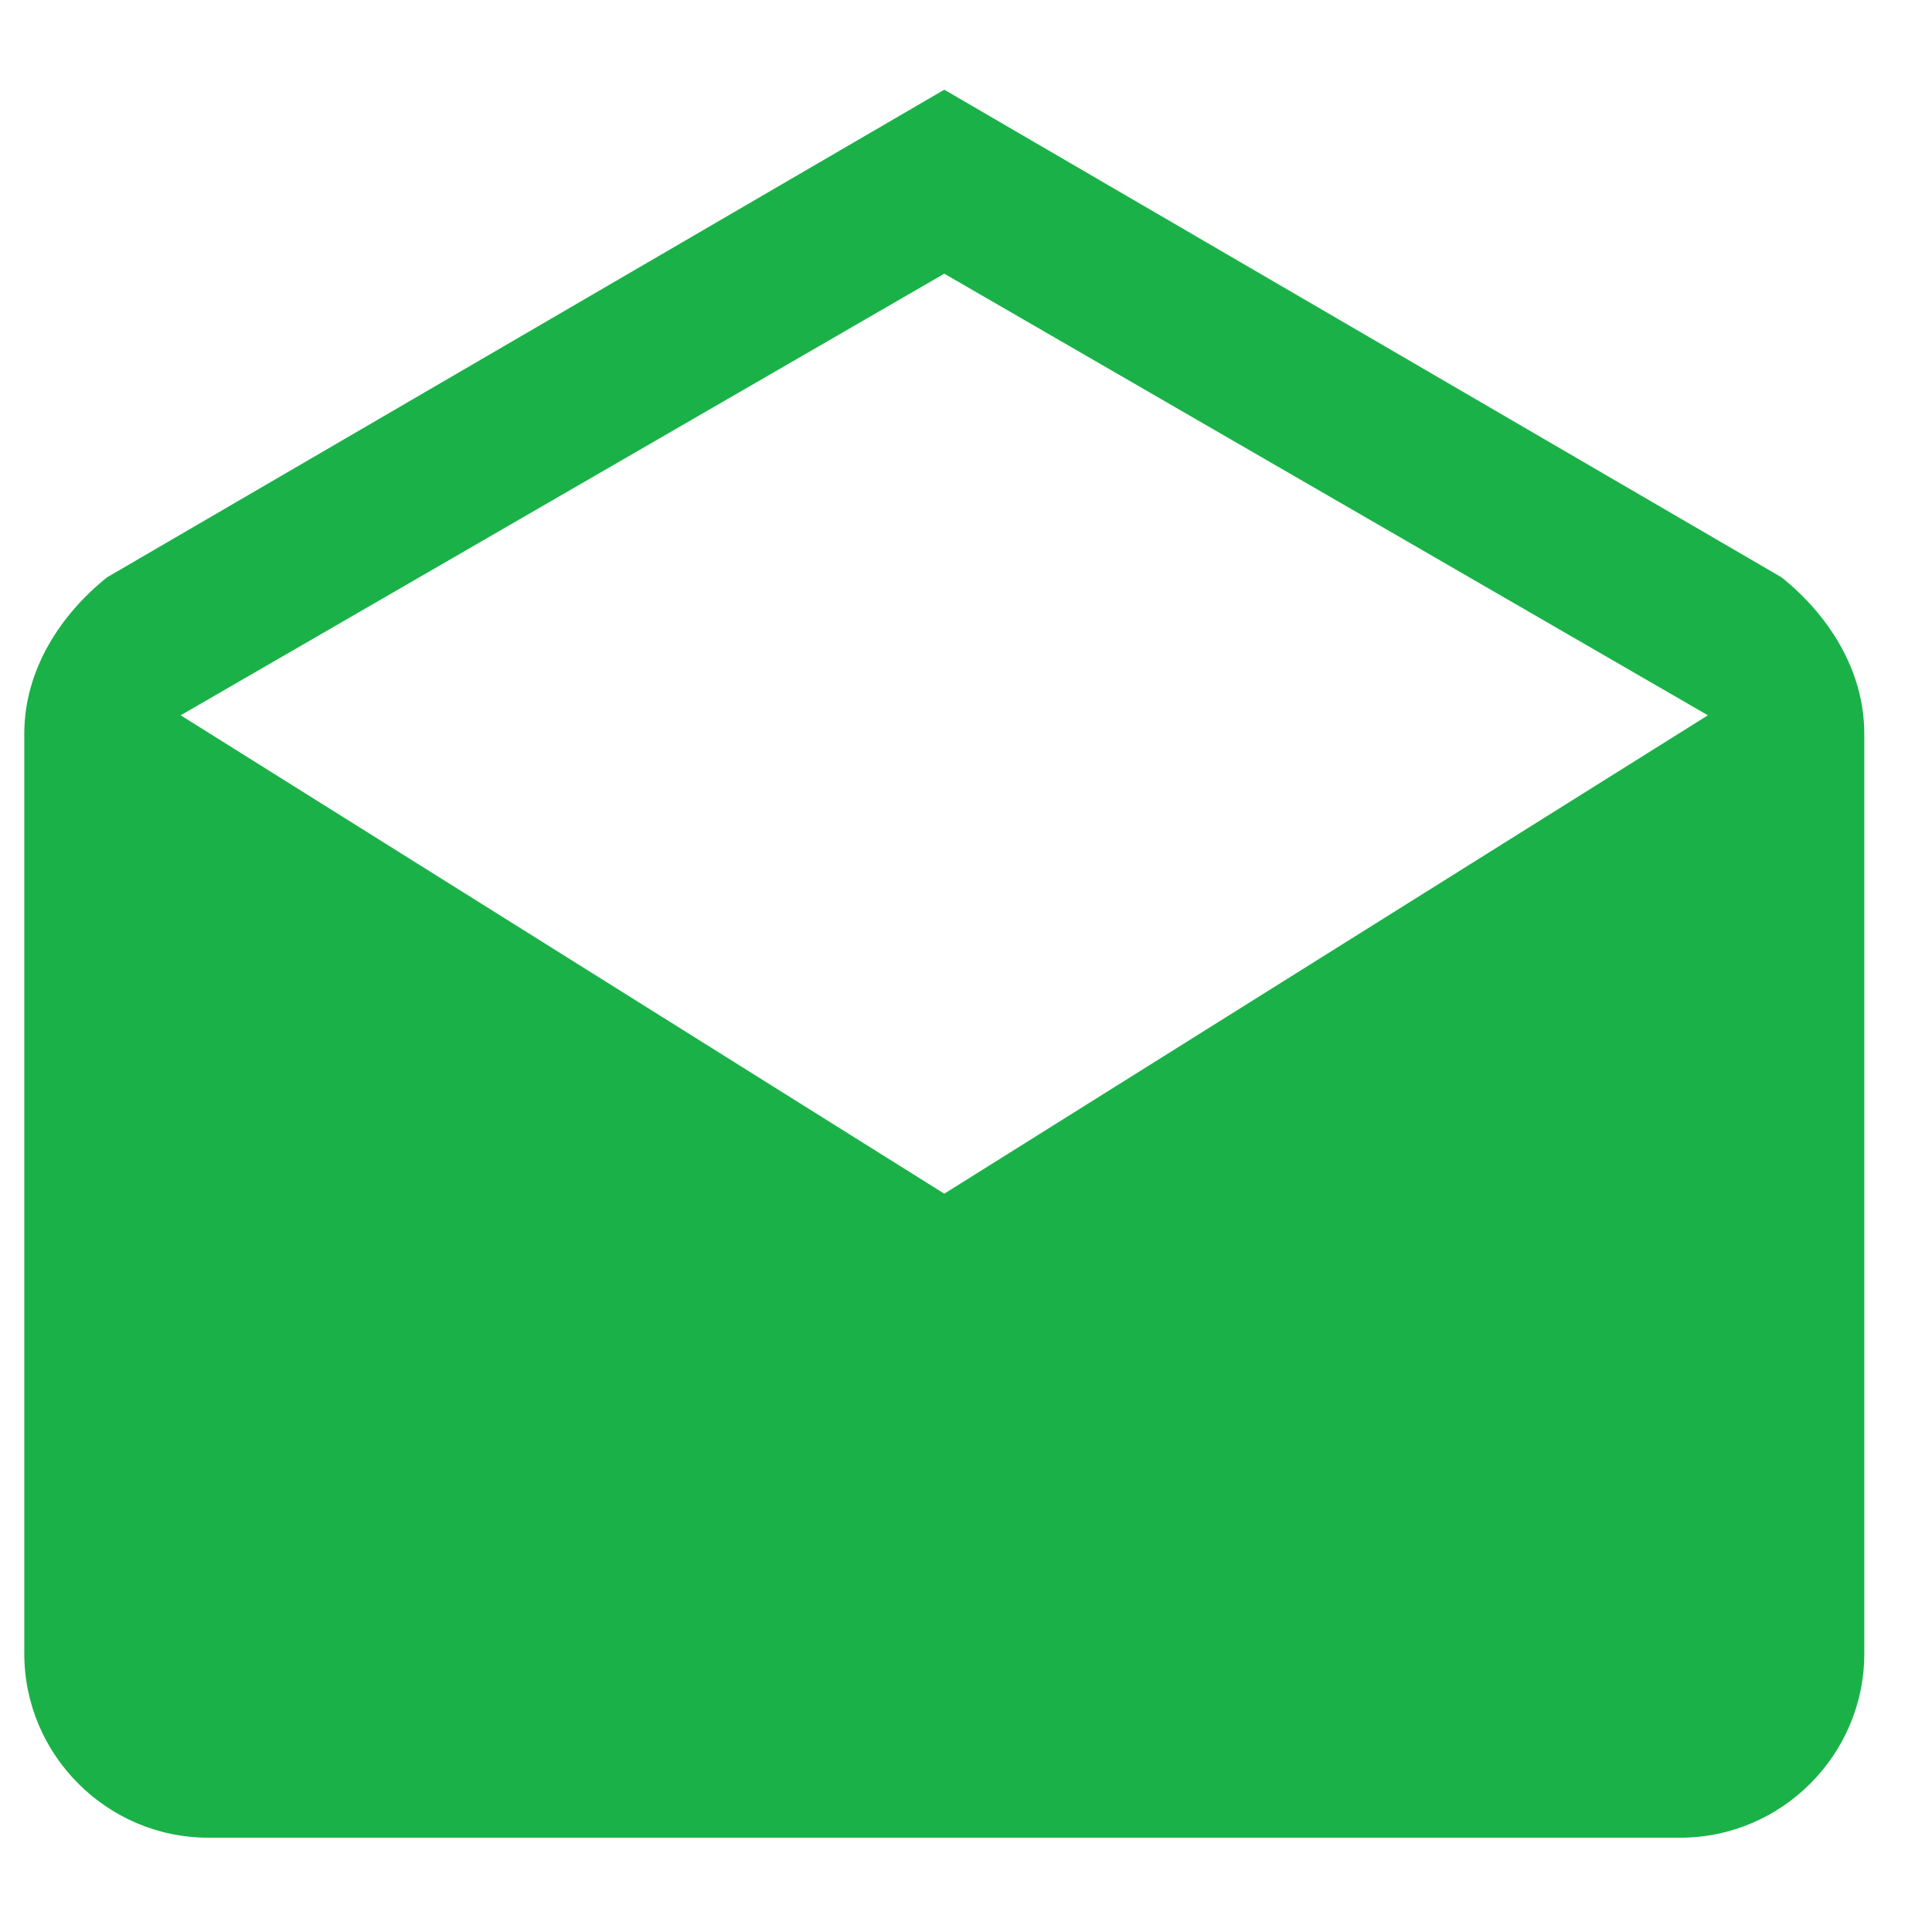<svg width="21" height="21" viewBox="0 0 21 21" fill="none" xmlns="http://www.w3.org/2000/svg">
<g clip-path="url(#clip0)">
<path d="M20.264 7.975C20.264 7.275 19.864 6.675 19.364 6.275L10.264 0.975L1.164 6.275C0.664 6.675 0.264 7.275 0.264 7.975V17.975C0.264 19.075 1.164 19.975 2.264 19.975H18.264C19.364 19.975 20.264 19.075 20.264 17.975V7.975ZM10.264 12.975L1.964 7.775L10.264 2.975L18.564 7.775L10.264 12.975Z" fill="#1AB248"/>
</g>
<defs>
<clipPath id="clip0">
<rect width="20" height="20" fill="white" transform="translate(0.264 0.475)"/>
</clipPath>
</defs>
</svg>
